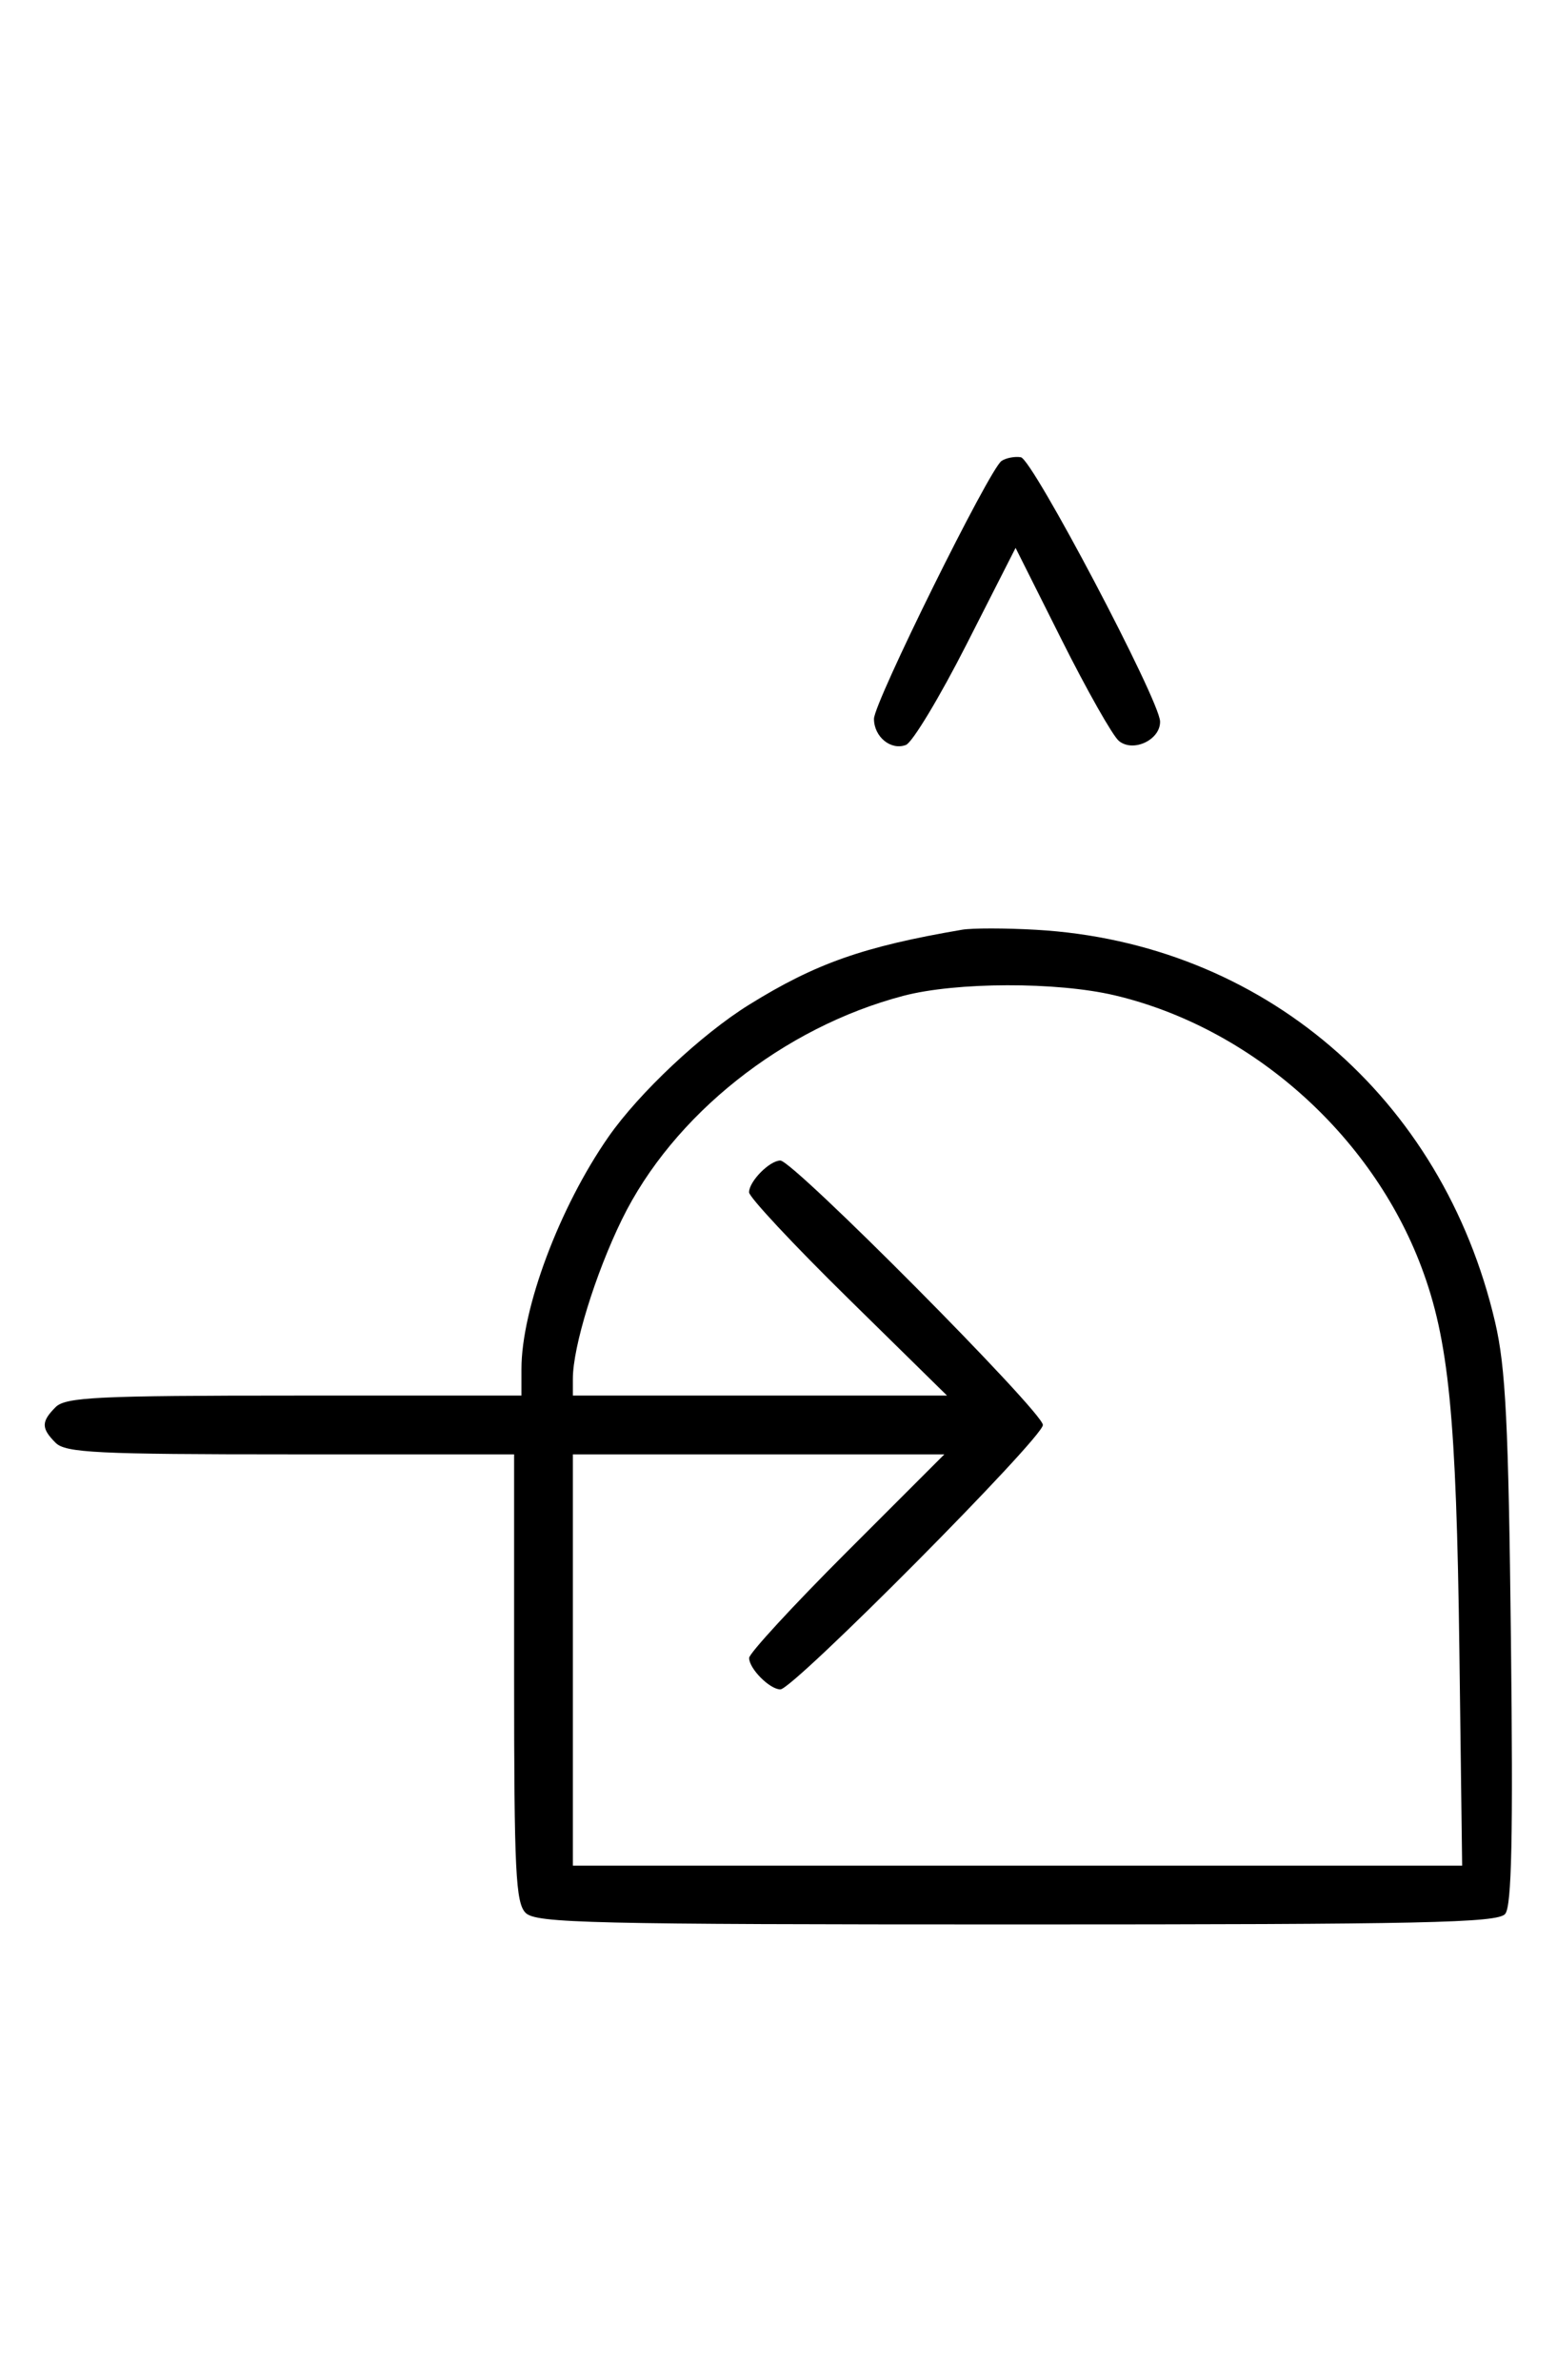<svg xmlns="http://www.w3.org/2000/svg" width="212" height="324" viewBox="0 0 212 324" version="1.1">
	<path d="M 136.372 62.751 C 134.728 63.842, 119 95.635, 119 97.866 C 119 100.317, 121.308 102.203, 123.349 101.420 C 124.230 101.081, 127.950 94.907, 131.616 87.698 L 138.281 74.591 144.548 87.097 C 147.995 93.975, 151.503 100.173, 152.344 100.870 C 154.291 102.487, 158.021 100.722, 157.955 98.215 C 157.879 95.310, 140.594 62.516, 139 62.251 C 138.175 62.114, 136.992 62.339, 136.372 62.751 M 131 126.576 C 117.571 128.866, 111.063 131.157, 102 136.783 C 95.510 140.812, 87.023 148.784, 82.855 154.765 C 76.172 164.356, 71 178.155, 71 186.394 L 71 190 40.071 190 C 13.288 190, 8.932 190.211, 7.571 191.571 C 5.598 193.545, 5.598 194.455, 7.571 196.429 C 8.931 197.788, 13.242 198, 39.571 198 L 70 198 70 228.429 C 70 254.758, 70.212 259.069, 71.571 260.429 C 72.968 261.825, 80.413 262, 138.449 262 C 193.957 262, 203.934 261.785, 204.946 260.565 C 205.835 259.494, 206.033 250.061, 205.729 223.315 C 205.394 193.763, 205.016 186.188, 203.572 180 C 196.418 149.355, 171.837 128.346, 141.073 126.584 C 136.908 126.345, 132.375 126.342, 131 126.576 M 123 135.576 C 106.630 139.875, 91.627 151.802, 84.670 166.046 C 81.044 173.472, 78 183.357, 78 187.710 L 78 190 103.474 190 L 128.948 190 115.464 176.750 C 108.047 169.463, 101.984 162.970, 101.990 162.321 C 102.003 160.824, 104.791 158, 106.257 158 C 108.006 158, 142 192.239, 142 194 C 142 195.761, 108.006 230, 106.257 230 C 104.805 230, 102 227.179, 102 225.719 C 102 225.094, 107.981 218.601, 115.291 211.291 L 128.582 198 103.291 198 L 78 198 78 226 L 78 254 138.543 254 L 199.085 254 198.708 224.750 C 198.296 192.784, 197.269 182.417, 193.529 172.480 C 186.724 154.403, 170.318 139.881, 151.754 135.504 C 143.898 133.652, 130.196 133.686, 123 135.576 " stroke="none" fill="black" fill-rule="evenodd"/>
</svg>